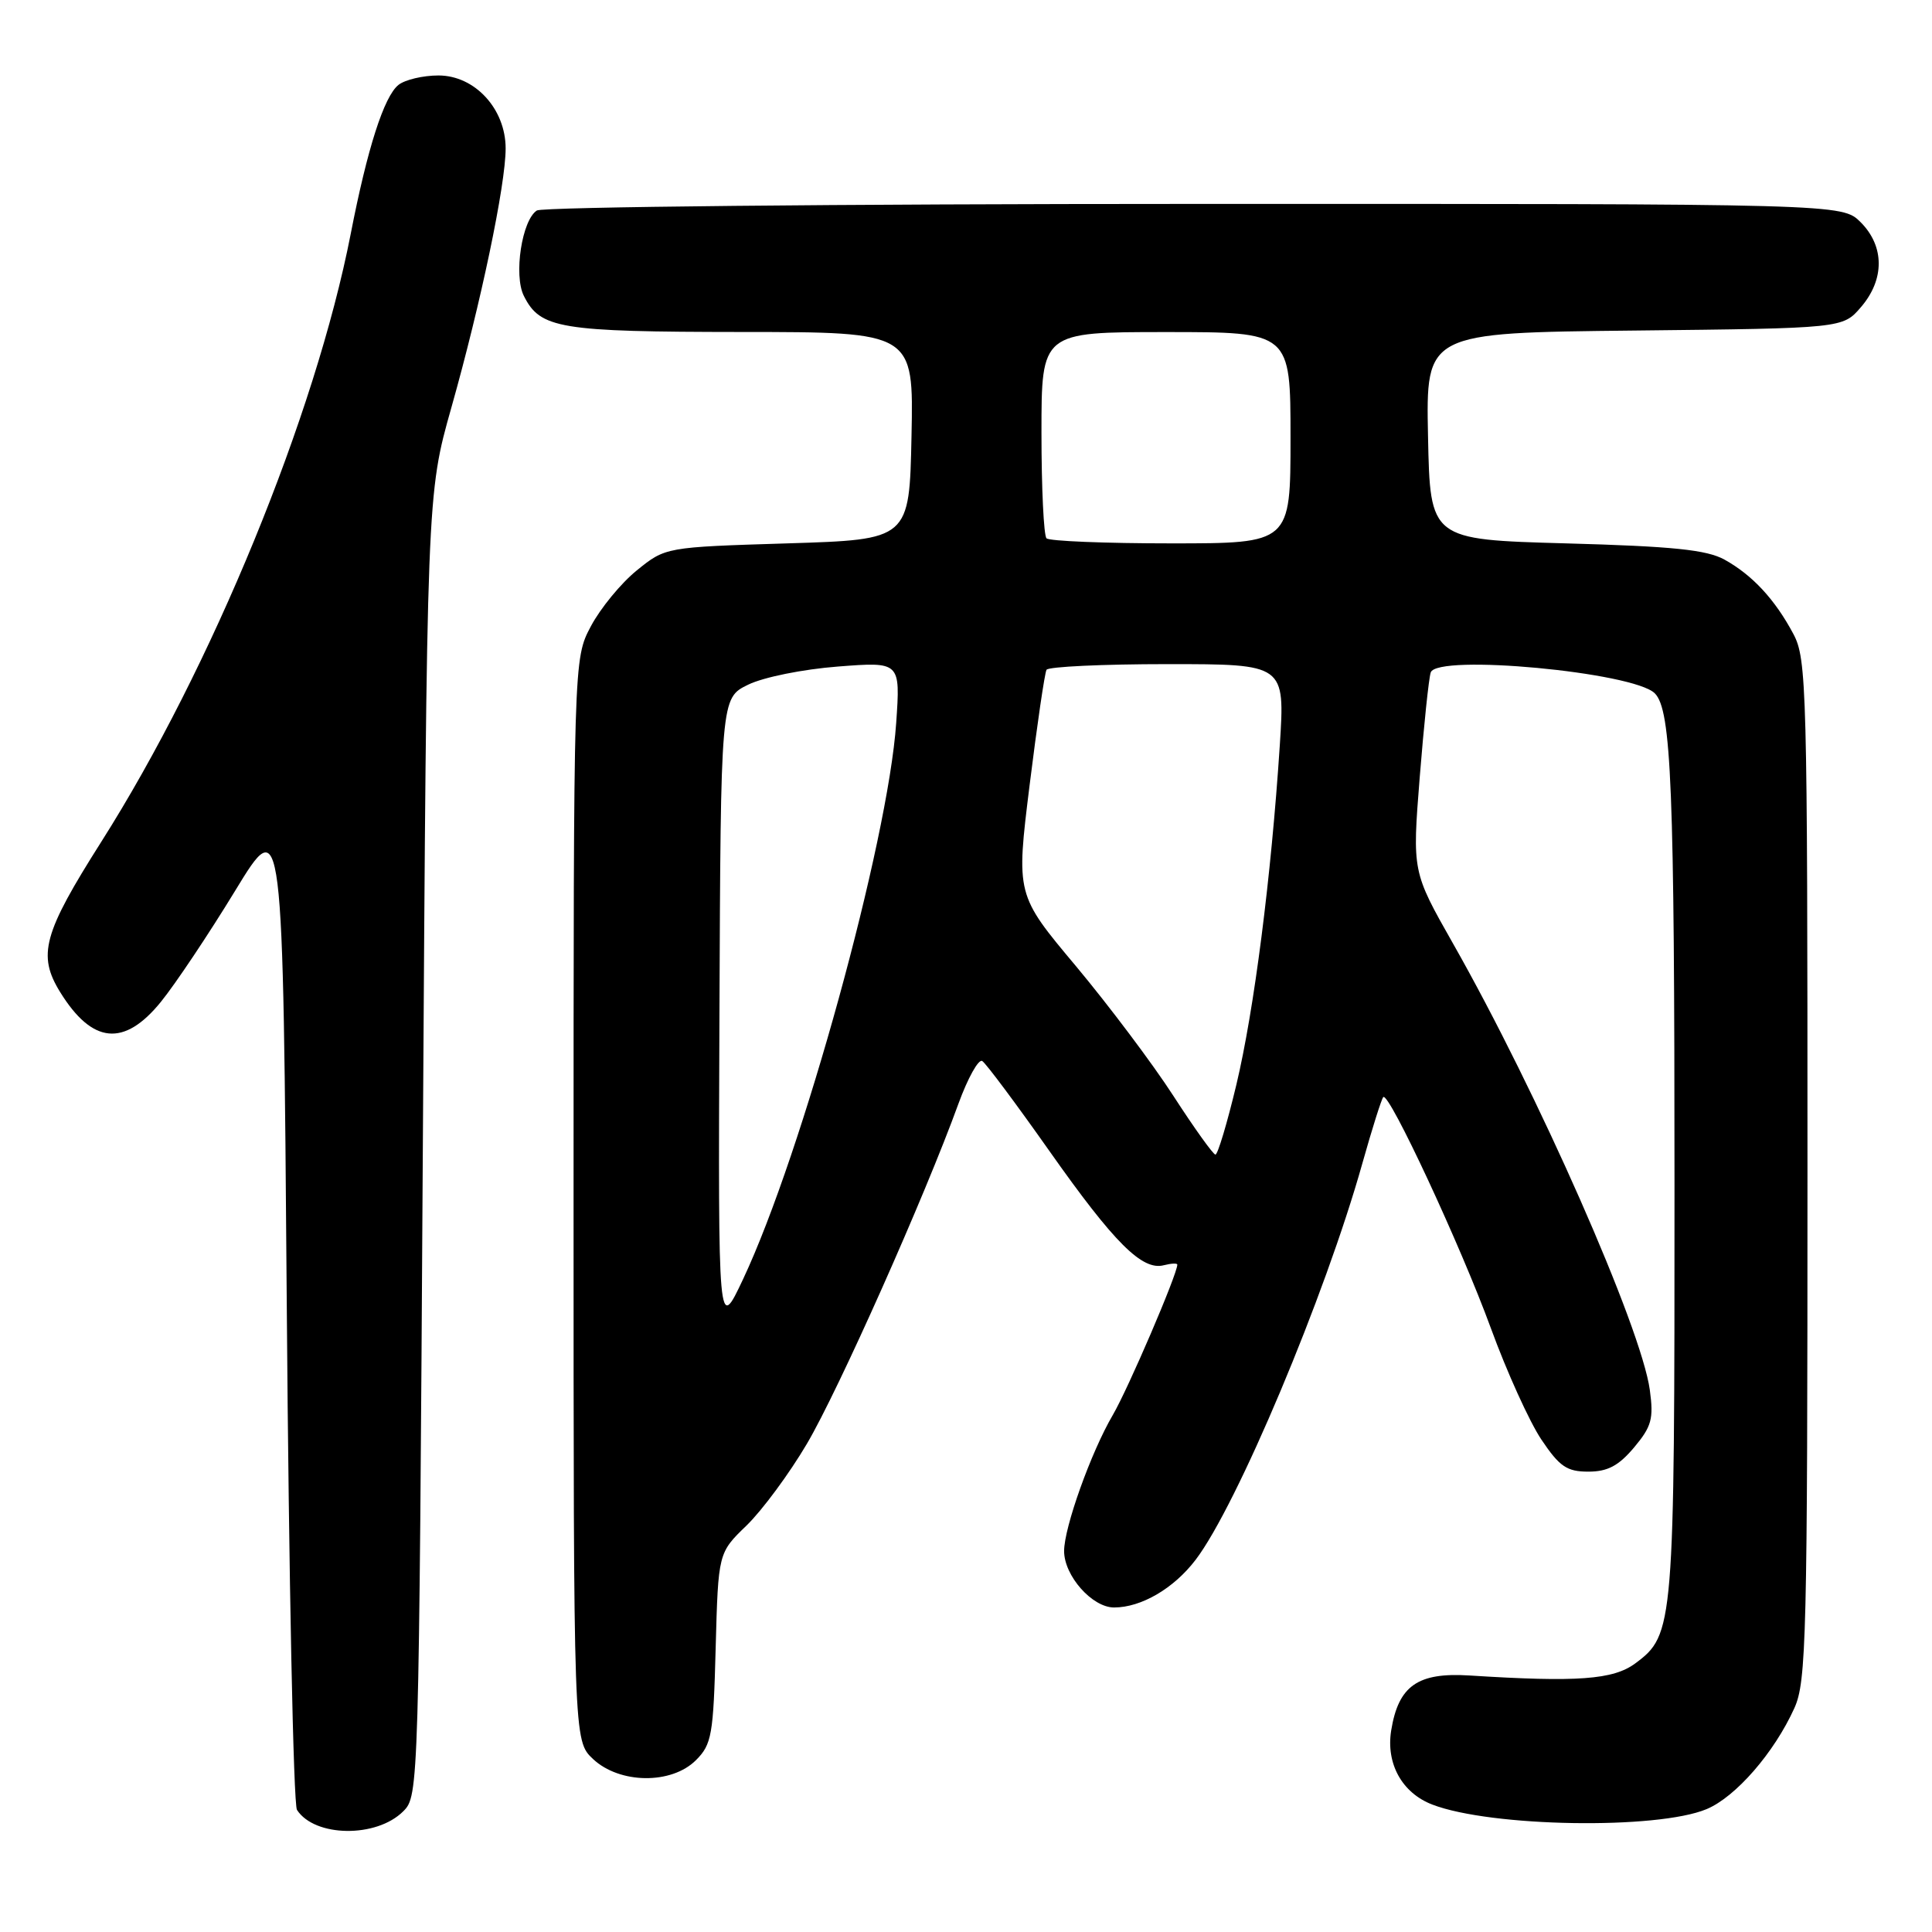 <?xml version="1.0" encoding="UTF-8" standalone="no"?>
<!DOCTYPE svg PUBLIC "-//W3C//DTD SVG 1.1//EN" "http://www.w3.org/Graphics/SVG/1.1/DTD/svg11.dtd" >
<svg xmlns="http://www.w3.org/2000/svg" xmlns:xlink="http://www.w3.org/1999/xlink" version="1.1" viewBox="0 0 256 256">
 <g >
 <path fill="currentColor"
d=" M 53.44 240.00 C 55.48 237.97 55.51 237.09 56.03 151.72 C 56.56 65.50 56.56 65.50 59.81 54.00 C 63.71 40.20 67.00 24.50 67.00 19.67 C 67.00 14.43 62.92 10.00 58.10 10.00 C 56.06 10.00 53.67 10.56 52.80 11.25 C 50.89 12.77 48.68 19.64 46.47 31.00 C 41.78 55.01 28.05 88.48 13.41 111.56 C 5.73 123.67 4.94 126.55 7.97 131.46 C 12.23 138.34 16.45 138.75 21.32 132.75 C 23.22 130.41 27.64 123.80 31.14 118.06 C 37.50 107.62 37.50 107.62 38.00 173.06 C 38.27 209.05 38.88 239.09 39.35 239.82 C 41.70 243.45 49.89 243.56 53.44 240.00 Z  M 226.13 239.72 C 230.00 238.10 235.09 232.24 237.76 226.34 C 239.36 222.82 239.50 216.93 239.50 155.00 C 239.50 91.02 239.40 87.32 237.63 84.00 C 235.19 79.42 232.20 76.20 228.50 74.15 C 226.14 72.85 221.68 72.39 207.50 72.00 C 189.50 71.50 189.50 71.50 189.22 57.80 C 188.94 44.09 188.94 44.09 216.56 43.80 C 244.18 43.50 244.18 43.50 246.59 40.69 C 249.74 37.03 249.72 32.63 246.55 29.45 C 244.09 27.00 244.09 27.00 158.30 27.02 C 111.11 27.02 71.89 27.42 71.14 27.89 C 69.16 29.15 68.04 36.46 69.41 39.20 C 71.58 43.55 74.11 43.97 98.28 43.99 C 121.06 44.00 121.06 44.00 120.78 57.75 C 120.50 71.50 120.50 71.50 104.34 72.00 C 88.18 72.50 88.18 72.50 84.38 75.58 C 82.29 77.27 79.55 80.61 78.29 82.99 C 76.00 87.31 76.00 87.31 76.00 158.98 C 76.00 230.65 76.00 230.65 78.58 233.08 C 82.11 236.39 88.98 236.47 92.22 233.23 C 94.31 231.14 94.53 229.89 94.83 218.35 C 95.17 205.76 95.17 205.76 98.93 202.13 C 100.99 200.13 104.60 195.25 106.93 191.29 C 111.10 184.21 122.53 158.57 126.99 146.27 C 128.24 142.84 129.66 140.29 130.15 140.59 C 130.64 140.89 134.65 146.27 139.07 152.54 C 147.64 164.70 151.35 168.40 154.21 167.65 C 155.20 167.40 156.00 167.36 156.00 167.57 C 156.00 168.84 149.48 184.03 147.45 187.50 C 144.57 192.41 141.00 202.39 141.00 205.52 C 141.00 208.80 144.72 213.00 147.62 213.00 C 151.22 213.00 155.53 210.48 158.42 206.69 C 163.89 199.53 175.61 171.66 180.52 154.15 C 181.81 149.56 183.06 145.61 183.29 145.37 C 184.04 144.63 193.57 165.11 197.55 176.00 C 199.66 181.78 202.67 188.41 204.24 190.75 C 206.65 194.34 207.62 195.00 210.46 195.00 C 213.02 195.00 214.47 194.23 216.52 191.80 C 218.85 189.02 219.13 188.00 218.61 184.18 C 217.48 175.91 203.76 144.79 192.52 125.00 C 187.13 115.50 187.13 115.50 188.12 103.00 C 188.67 96.12 189.32 89.87 189.58 89.10 C 190.41 86.62 216.46 89.06 219.27 91.87 C 221.47 94.07 221.88 104.35 221.88 157.00 C 221.89 215.69 221.81 216.60 216.68 220.41 C 213.76 222.57 209.02 222.92 194.71 222.01 C 187.86 221.58 185.30 223.37 184.34 229.29 C 183.63 233.70 185.78 237.58 189.80 239.12 C 197.57 242.10 219.56 242.46 226.13 239.72 Z  M 95.33 134.50 C 95.50 92.50 95.50 92.50 99.12 90.73 C 101.16 89.73 106.38 88.68 111.03 88.32 C 119.31 87.68 119.31 87.68 118.75 95.80 C 117.67 111.52 106.30 152.84 98.46 169.50 C 95.16 176.50 95.16 176.50 95.33 134.50 Z  M 155.50 145.24 C 152.75 140.98 146.93 133.24 142.57 128.02 C 134.63 118.55 134.63 118.55 136.43 104.02 C 137.42 96.04 138.43 89.16 138.67 88.75 C 138.92 88.34 146.13 88.00 154.70 88.00 C 170.27 88.00 170.27 88.00 169.58 98.75 C 168.44 116.21 166.18 133.86 163.82 143.75 C 162.60 148.84 161.36 152.99 161.05 152.99 C 160.75 152.98 158.25 149.49 155.50 145.24 Z  M 138.67 71.33 C 138.30 70.97 138.00 64.67 138.00 57.33 C 138.00 44.00 138.00 44.00 154.50 44.00 C 171.00 44.00 171.00 44.00 171.00 58.00 C 171.00 72.00 171.00 72.00 155.17 72.00 C 146.46 72.00 139.03 71.70 138.67 71.33 Z "/>
</g>
</svg>